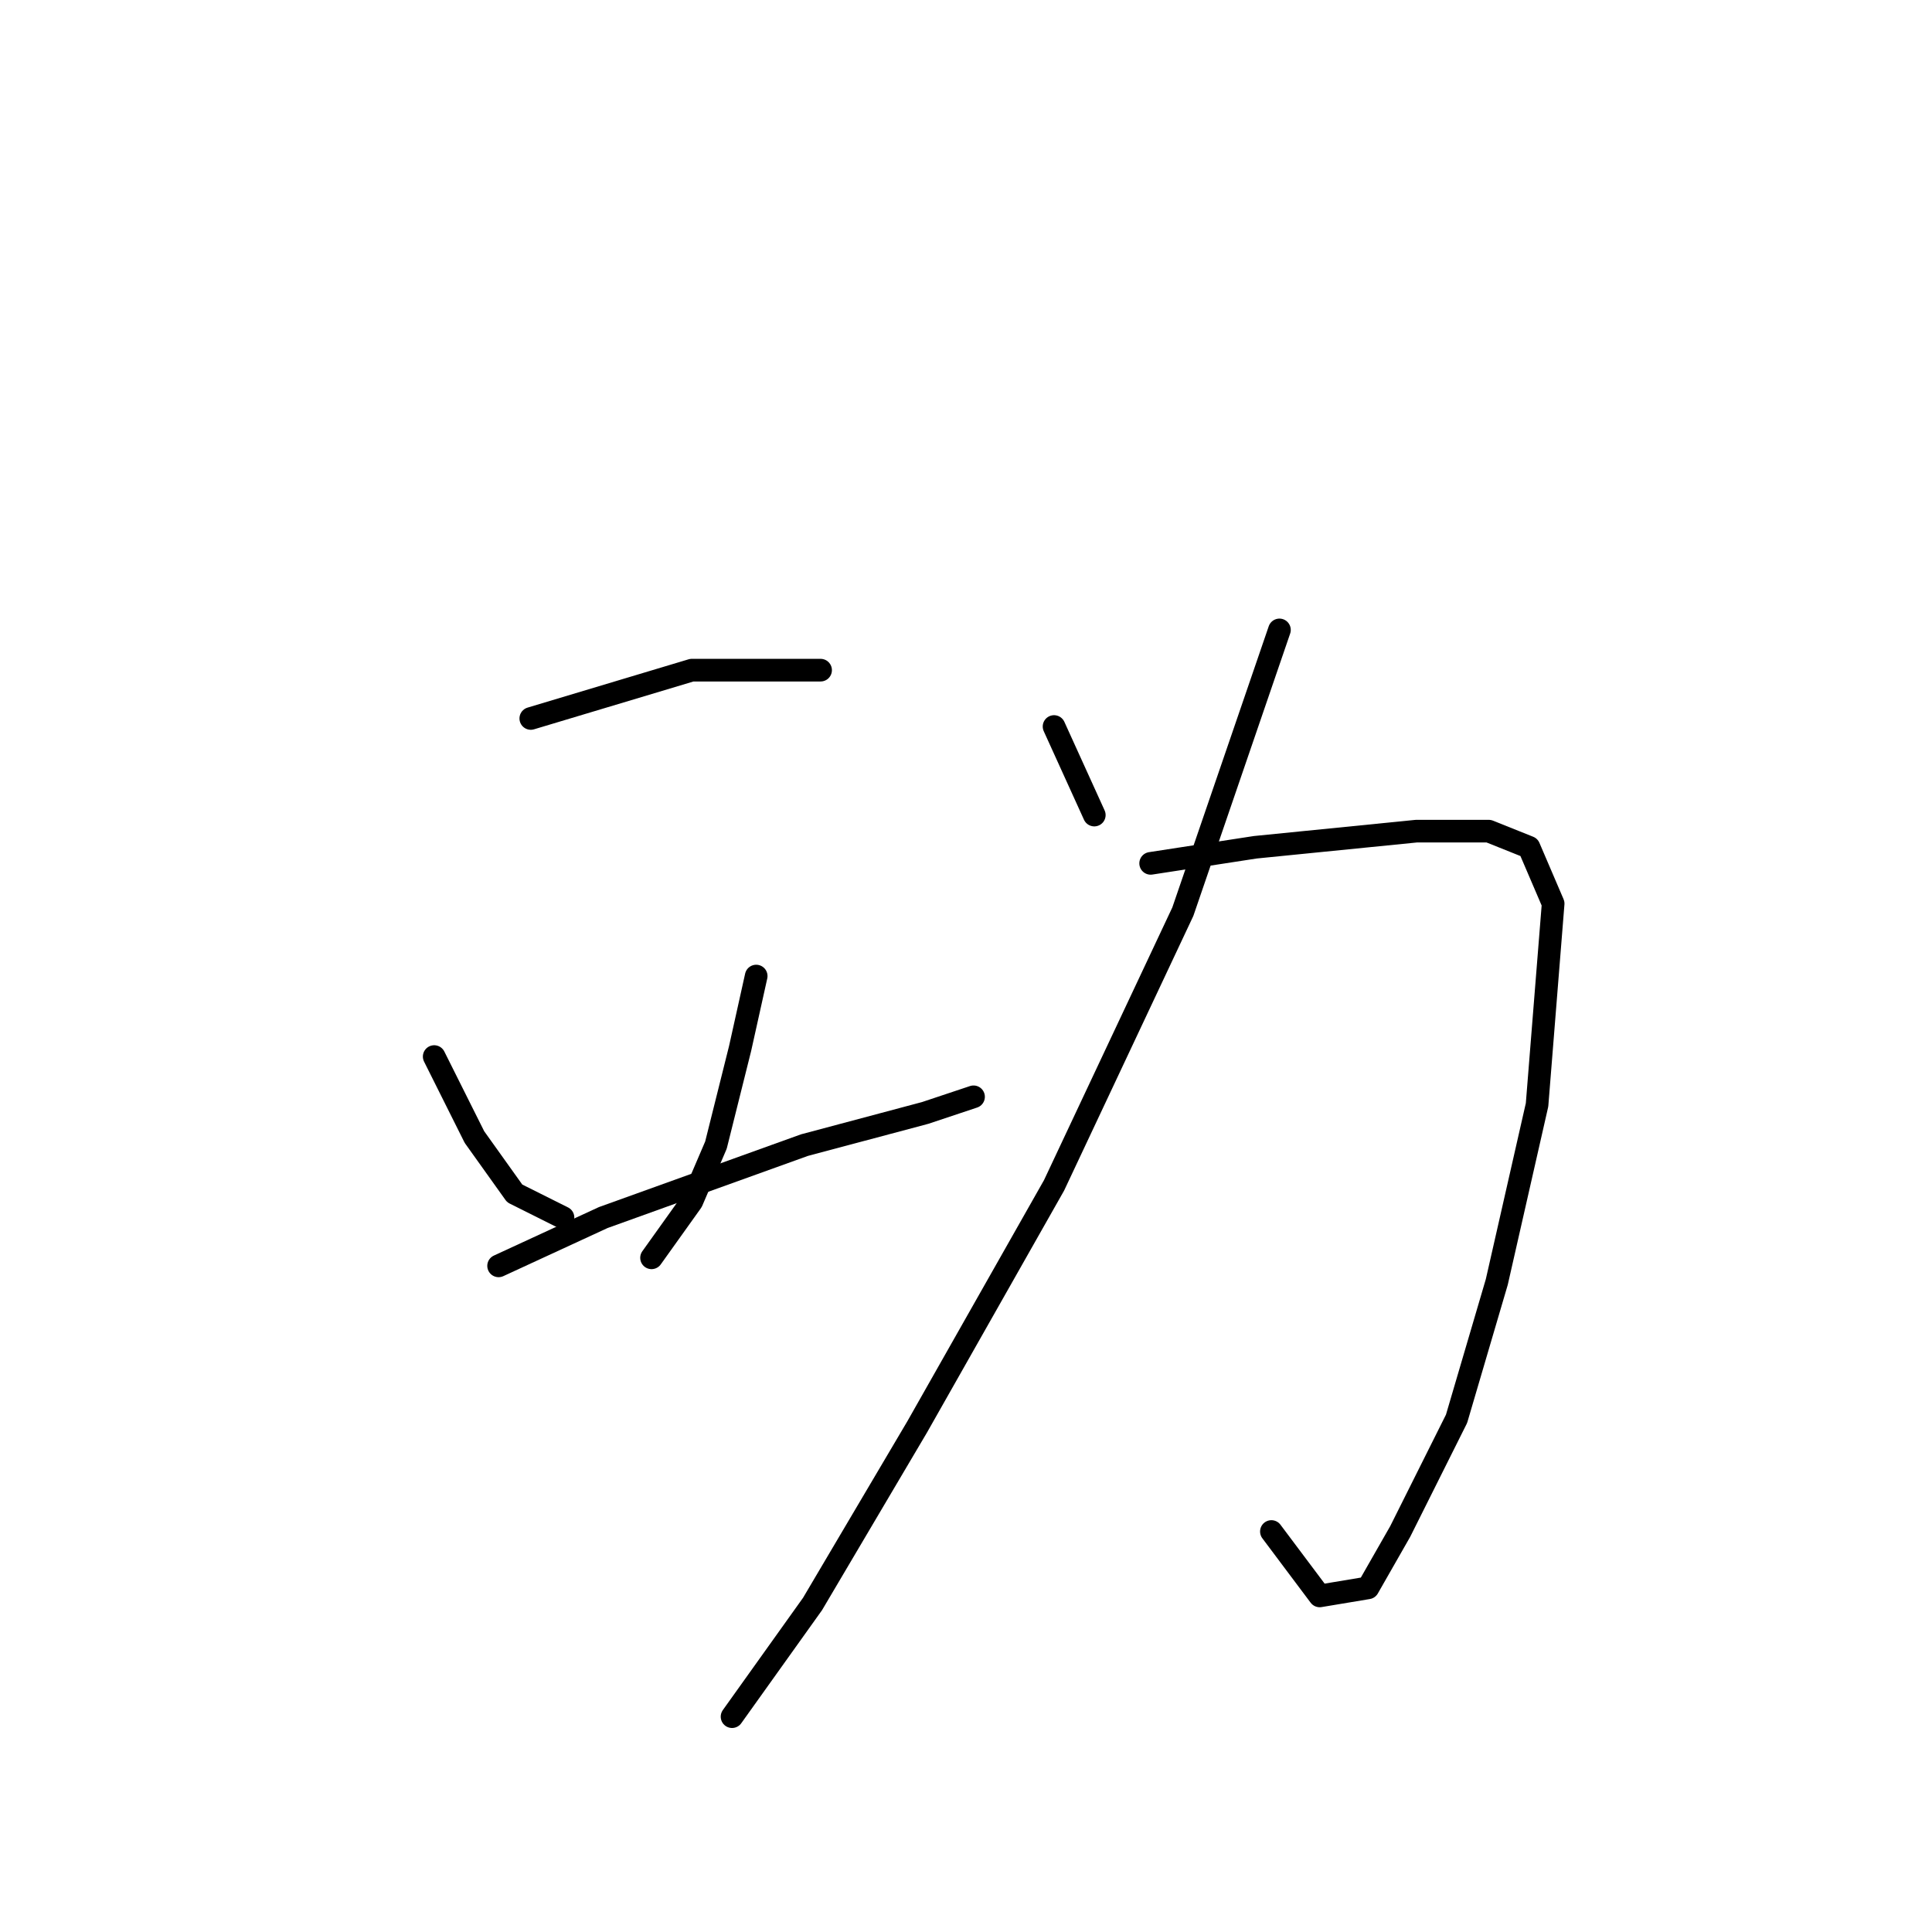 <?xml version="1.0" standalone="no"?>
    <svg width="256" height="256" xmlns="http://www.w3.org/2000/svg" version="1.1">
    <polyline stroke="black" stroke-width="3" stroke-linecap="round" fill="transparent" stroke-linejoin="round" points="70.333 95.2 91.667 88.8 101.267 88.8 108.733 88.8 108.733 88.8 " />
        <polyline stroke="black" stroke-width="3" stroke-linecap="round" fill="transparent" stroke-linejoin="round" points="57.533 140 62.867 150.667 68.2 158.133 74.6 161.333 74.6 161.333 " />
        <polyline stroke="black" stroke-width="3" stroke-linecap="round" fill="transparent" stroke-linejoin="round" points="100.2 129.333 98.067 138.933 94.867 151.733 91.667 159.2 86.333 166.667 86.333 166.667 " />
        <polyline stroke="black" stroke-width="3" stroke-linecap="round" fill="transparent" stroke-linejoin="round" points="66.067 167.733 79.933 161.333 106.6 151.733 122.6 147.467 129 145.333 129 145.333 " />
        <polyline stroke="black" stroke-width="3" stroke-linecap="round" fill="transparent" stroke-linejoin="round" points="139.667 96.267 145 108 145 108 " />
        <polyline stroke="black" stroke-width="3" stroke-linecap="round" fill="transparent" stroke-linejoin="round" points="152.467 114.4 166.333 112.267 187.667 110.133 197.267 110.133 202.6 112.267 205.8 119.733 203.667 146.4 198.333 169.867 193 188 185.533 202.933 181.267 210.4 174.867 211.467 168.467 202.933 168.467 202.933 " />
        <polyline stroke="black" stroke-width="3" stroke-linecap="round" fill="transparent" stroke-linejoin="round" points="169.533 83.467 156.733 120.8 139.667 157.067 121.533 189.067 107.667 212.533 97 227.467 97 227.467 " />
        </svg>